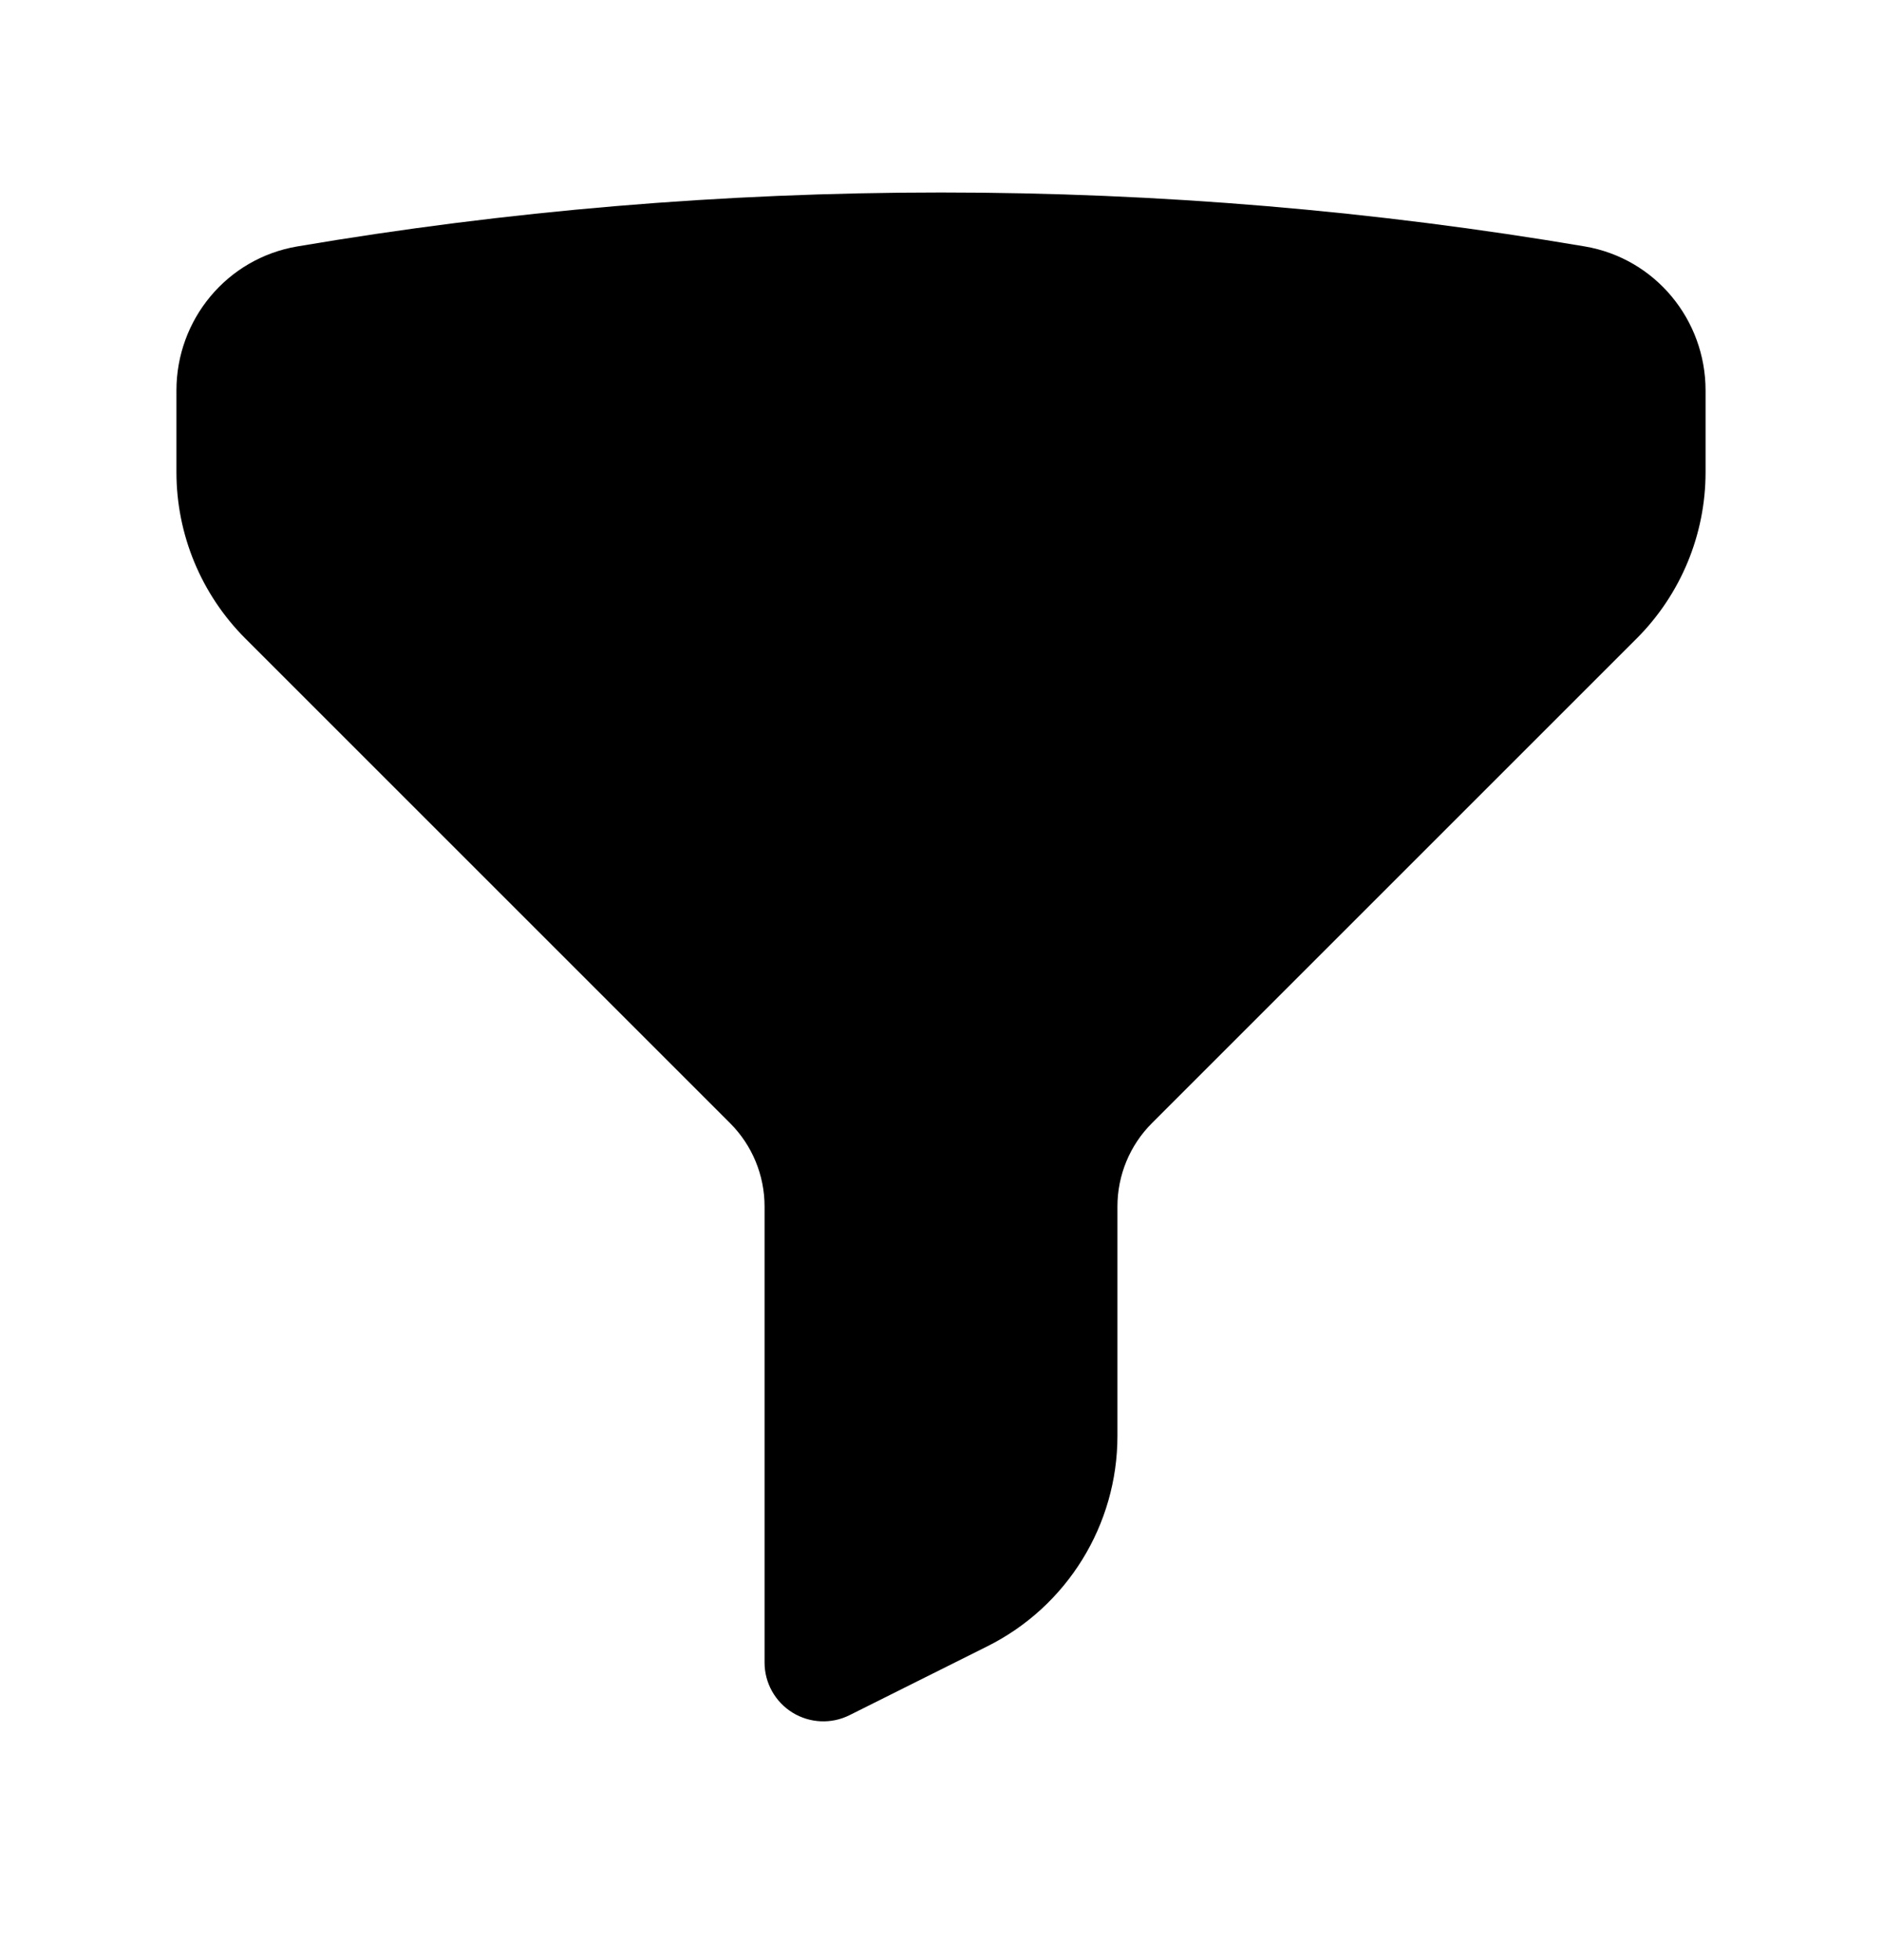 <svg width="24" height="25" viewBox="0 0 24 25" fill="none" xmlns="http://www.w3.org/2000/svg">
<path fill-rule="evenodd" clip-rule="evenodd" d="M3.792 3.143C6.461 2.69 9.203 2.455 12 2.455C14.797 2.455 17.539 2.69 20.209 3.143C21.111 3.296 21.75 4.081 21.75 4.979V6.023C21.75 6.818 21.434 7.581 20.871 8.144L14.689 14.326C14.408 14.607 14.25 14.989 14.25 15.387V18.314C14.25 19.45 13.608 20.489 12.592 20.997L10.835 21.875C10.603 21.992 10.327 21.979 10.106 21.843C9.885 21.706 9.75 21.465 9.75 21.205V15.387C9.75 14.989 9.592 14.607 9.311 14.326L3.129 8.144C2.566 7.581 2.25 6.818 2.25 6.023V4.979C2.25 4.081 2.889 3.296 3.792 3.143Z" fill="black"/>
</svg>

